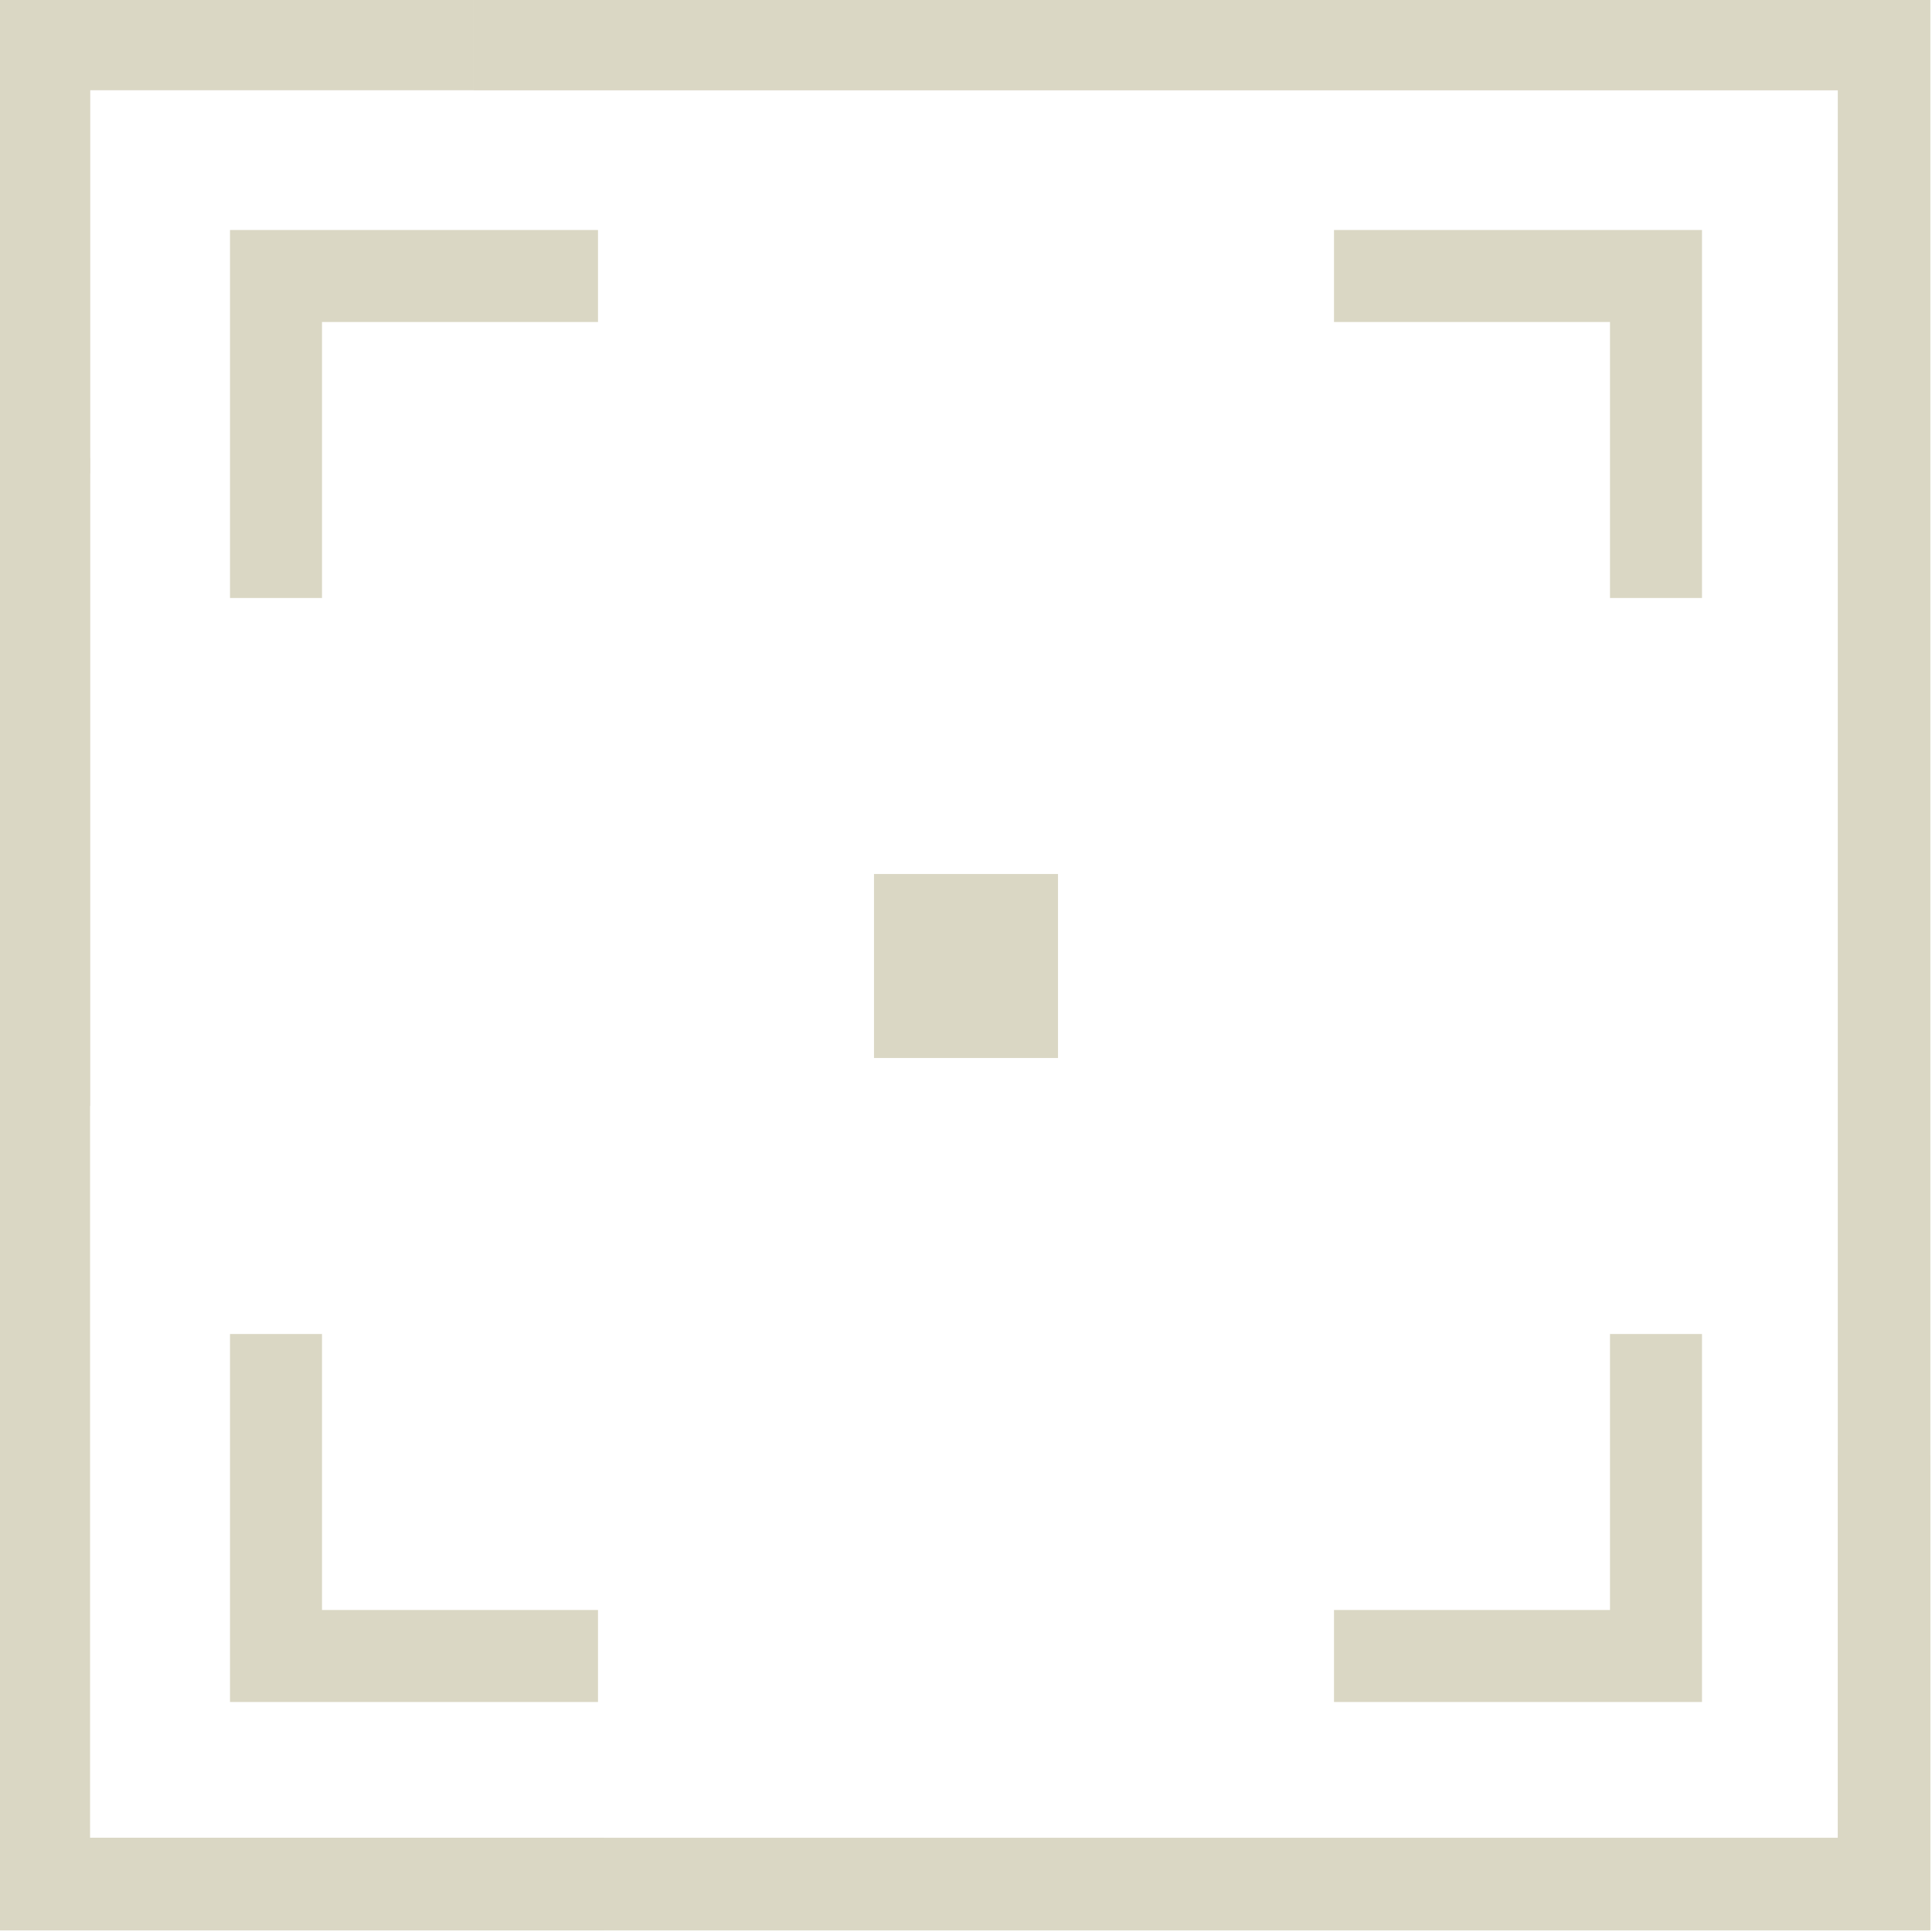 <?xml version="1.0" encoding="utf-8"?>
<!-- Generator: Adobe Illustrator 16.0.0, SVG Export Plug-In . SVG Version: 6.00 Build 0)  -->
<!DOCTYPE svg PUBLIC "-//W3C//DTD SVG 1.1//EN" "http://www.w3.org/Graphics/SVG/1.1/DTD/svg11.dtd">
<svg version="1.1" xmlns="http://www.w3.org/2000/svg" xmlns:xlink="http://www.w3.org/1999/xlink" x="0px" y="0px" width="21px"
	 height="21px" viewBox="0.021 0.021 21 21" enable-background="new 0.021 0.021 21 21" xml:space="preserve">
<g id="Layer_1">
	<g>
		<g>
			<polyline fill="none" stroke="#DAD7C4" stroke-miterlimit="10" points="18.021,14.521 18.021,18.021 14.521,18.021 			"/>
			<polyline fill="none" stroke="#DAD7C4" stroke-miterlimit="10" points="6.521,18.021 3.021,18.021 3.021,14.521 			"/>
			<polyline fill="none" stroke="#DAD7C4" stroke-miterlimit="10" points="3.021,6.521 3.021,3.021 6.521,3.021 			"/>
			<polyline fill="none" stroke="#DAD7C4" stroke-miterlimit="10" points="14.521,3.021 18.021,3.021 18.021,6.521 			"/>
		</g>
		<rect x="9.521" y="9.521" fill="#DAD7C4" width="2" height="2"/>
	</g>
</g>
<g id="complete">
	<g>
		<polyline fill="none" stroke="#DAD7C4" stroke-miterlimit="10" points="20.5,15.833 20.5,20.5 5.208,20.5 		"/>
		<polyline fill="none" stroke="#DAD7C4" stroke-miterlimit="10" points="6.583,20.5 0.5,20.5 0.5,5 		"/>
		<polyline fill="none" stroke="#DAD7C4" stroke-miterlimit="10" points="0.5,5.167 0.5,0.5 5.167,0.5 		"/>
		<polyline fill="none" stroke="#DAD7C4" stroke-miterlimit="10" points="5.167,0.5 20.5,0.5 20.5,15.833 		"/>
	</g>
</g>
<g id="first">
	<g>
		<polyline fill="none" stroke="#DAD7C4" stroke-miterlimit="10" points="6.583,20.5 0.5,20.5 0.5,20 		"/>
	</g>
</g>
<g id="second">
	<g>
		<polyline fill="none" stroke="#DAD7C4" stroke-miterlimit="10" points="20.5,15.833 20.5,20.5 5.208,20.5 		"/>
		<polyline fill="none" stroke="#DAD7C4" stroke-miterlimit="10" points="6.583,20.5 -0.583,20.5 -0.583,20.082 		"/>
	</g>
</g>
<g id="third">
	<g>
		<polyline fill="none" stroke="#DAD7C4" stroke-miterlimit="10" points="20.5,15.833 20.5,20.5 5.208,20.5 		"/>
		<polyline fill="none" stroke="#DAD7C4" stroke-miterlimit="10" points="6.583,20.497 -0.583,20.497 -0.583,20.168 		"/>
		<polyline fill="none" stroke="#DAD7C4" stroke-miterlimit="10" points="5.167,0.5 20.5,0.5 20.5,15.833 		"/>
	</g>
</g>
<g id="fourth">
	<g>
		<polyline fill="none" stroke="#DAD7C4" stroke-miterlimit="10" points="20.5,15.833 20.5,20.5 5.208,20.5 		"/>
		<polyline fill="none" stroke="#DAD7C4" stroke-miterlimit="10" points="6.583,20.5 0.5,20.5 0.5,20 		"/>
		<polyline fill="none" stroke="#DAD7C4" stroke-miterlimit="10" points="0.5,12.041 0.5,0.5 5.167,0.5 		"/>
		<polyline fill="none" stroke="#DAD7C4" stroke-miterlimit="10" points="5.167,0.5 20.5,0.5 20.5,15.833 		"/>
	</g>
</g>
</svg>
